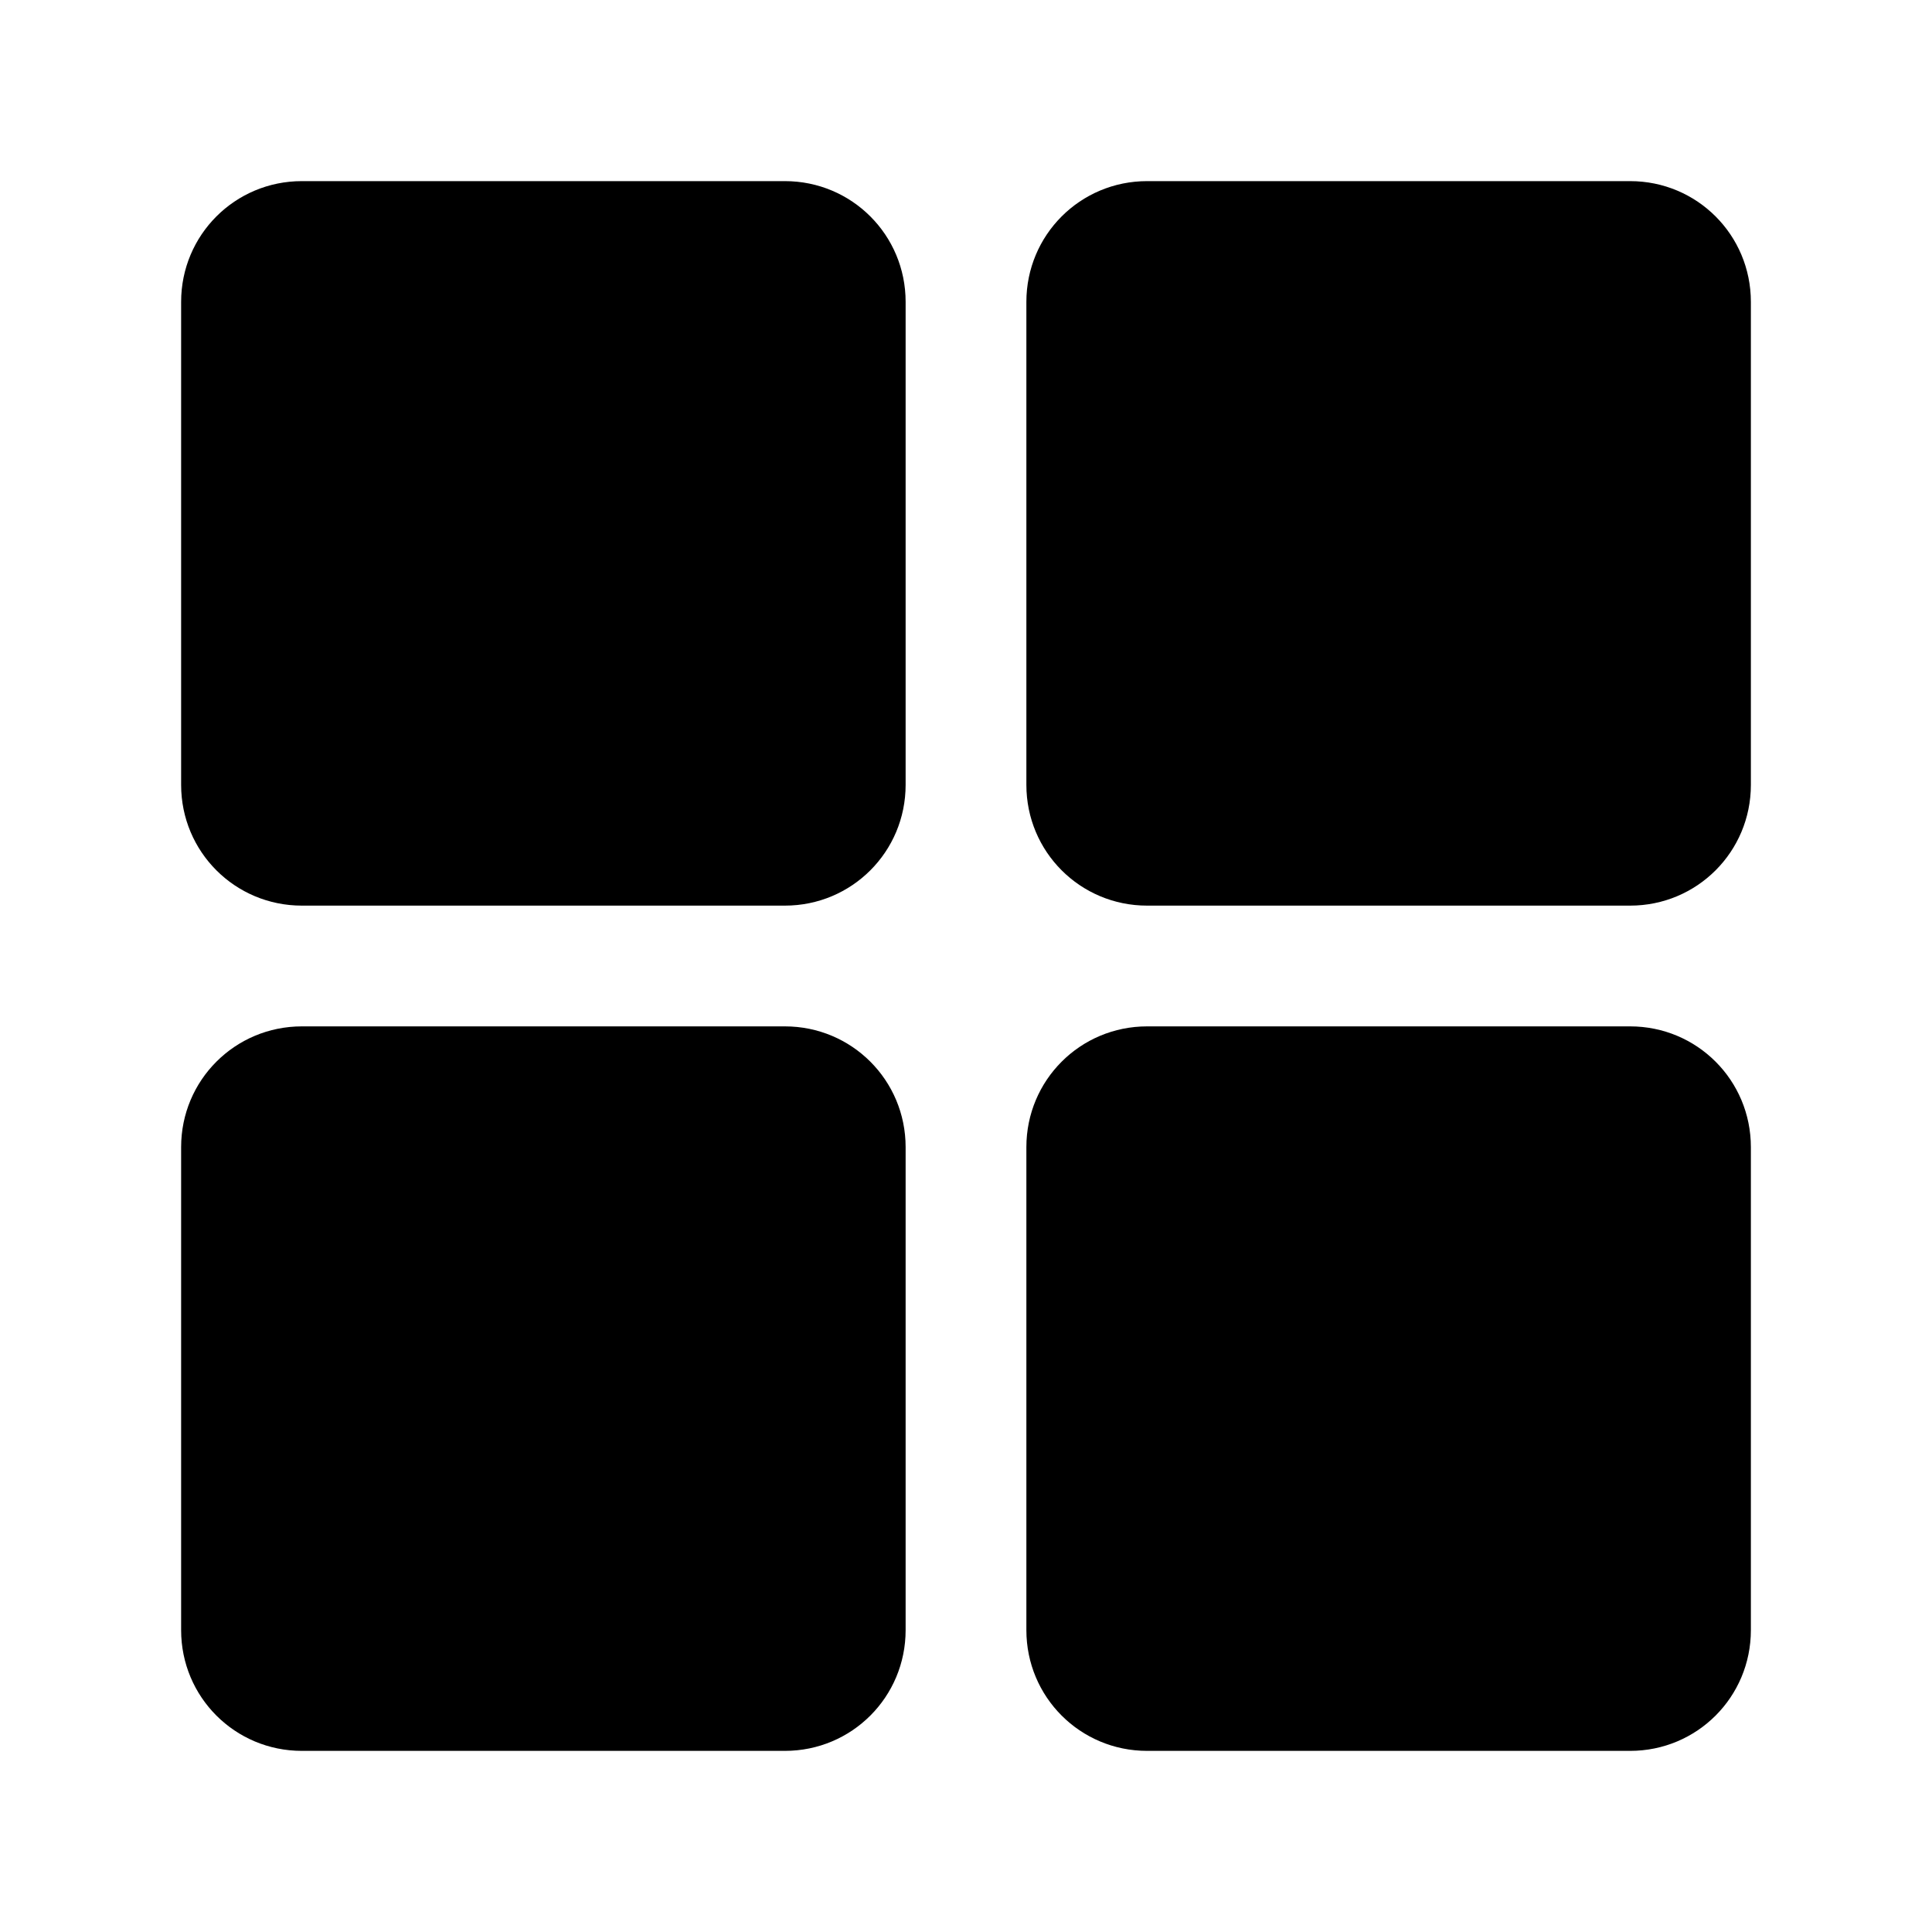 <?xml version="1.0" encoding="UTF-8" standalone="no"?>
<svg xmlns="http://www.w3.org/2000/svg" viewBox="0 0 16 16">
  <defs>
    <style type="text/css" id="current-color-scheme">
      .ColorScheme-Text {
        color:#000000;
      }
      </style>
  </defs>
  <path 
     style="fill:currentColor;opacity:1"
     class="ColorScheme-Text"
     d="M 2.5 1.5 C 1.946 1.5 1.5 1.946 1.5 2.5 L 1.5 6.5 C 1.5 7.054 1.946 7.5 2.5 7.5 L 6.5 7.5 C 7.054 7.5 7.5 7.054 7.5 6.5 L 7.5 2.5 C 7.5 1.946 7.054 1.5 6.5 1.5 L 2.5 1.5 z M 9.5 1.5 C 8.946 1.5 8.5 1.946 8.5 2.5 L 8.5 6.5 C 8.5 7.054 8.946 7.5 9.5 7.5 L 13.5 7.5 C 14.054 7.5 14.5 7.054 14.5 6.5 L 14.5 2.5 C 14.5 1.946 14.054 1.5 13.5 1.5 L 9.5 1.5 z M 2.5 8.5 C 1.946 8.5 1.5 8.946 1.5 9.5 L 1.5 13.5 C 1.5 14.054 1.946 14.5 2.5 14.5 L 6.5 14.5 C 7.054 14.5 7.5 14.054 7.5 13.5 L 7.5 9.5 C 7.5 8.946 7.054 8.5 6.5 8.5 L 2.5 8.5 z M 9.5 8.5 C 8.946 8.5 8.5 8.946 8.5 9.5 L 8.5 13.5 C 8.5 14.054 8.946 14.5 9.5 14.5 L 13.5 14.5 C 14.054 14.5 14.5 14.054 14.5 13.5 L 14.5 9.5 C 14.5 8.946 14.054 8.5 13.5 8.5 L 9.5 8.5 z "
      />
</svg>

